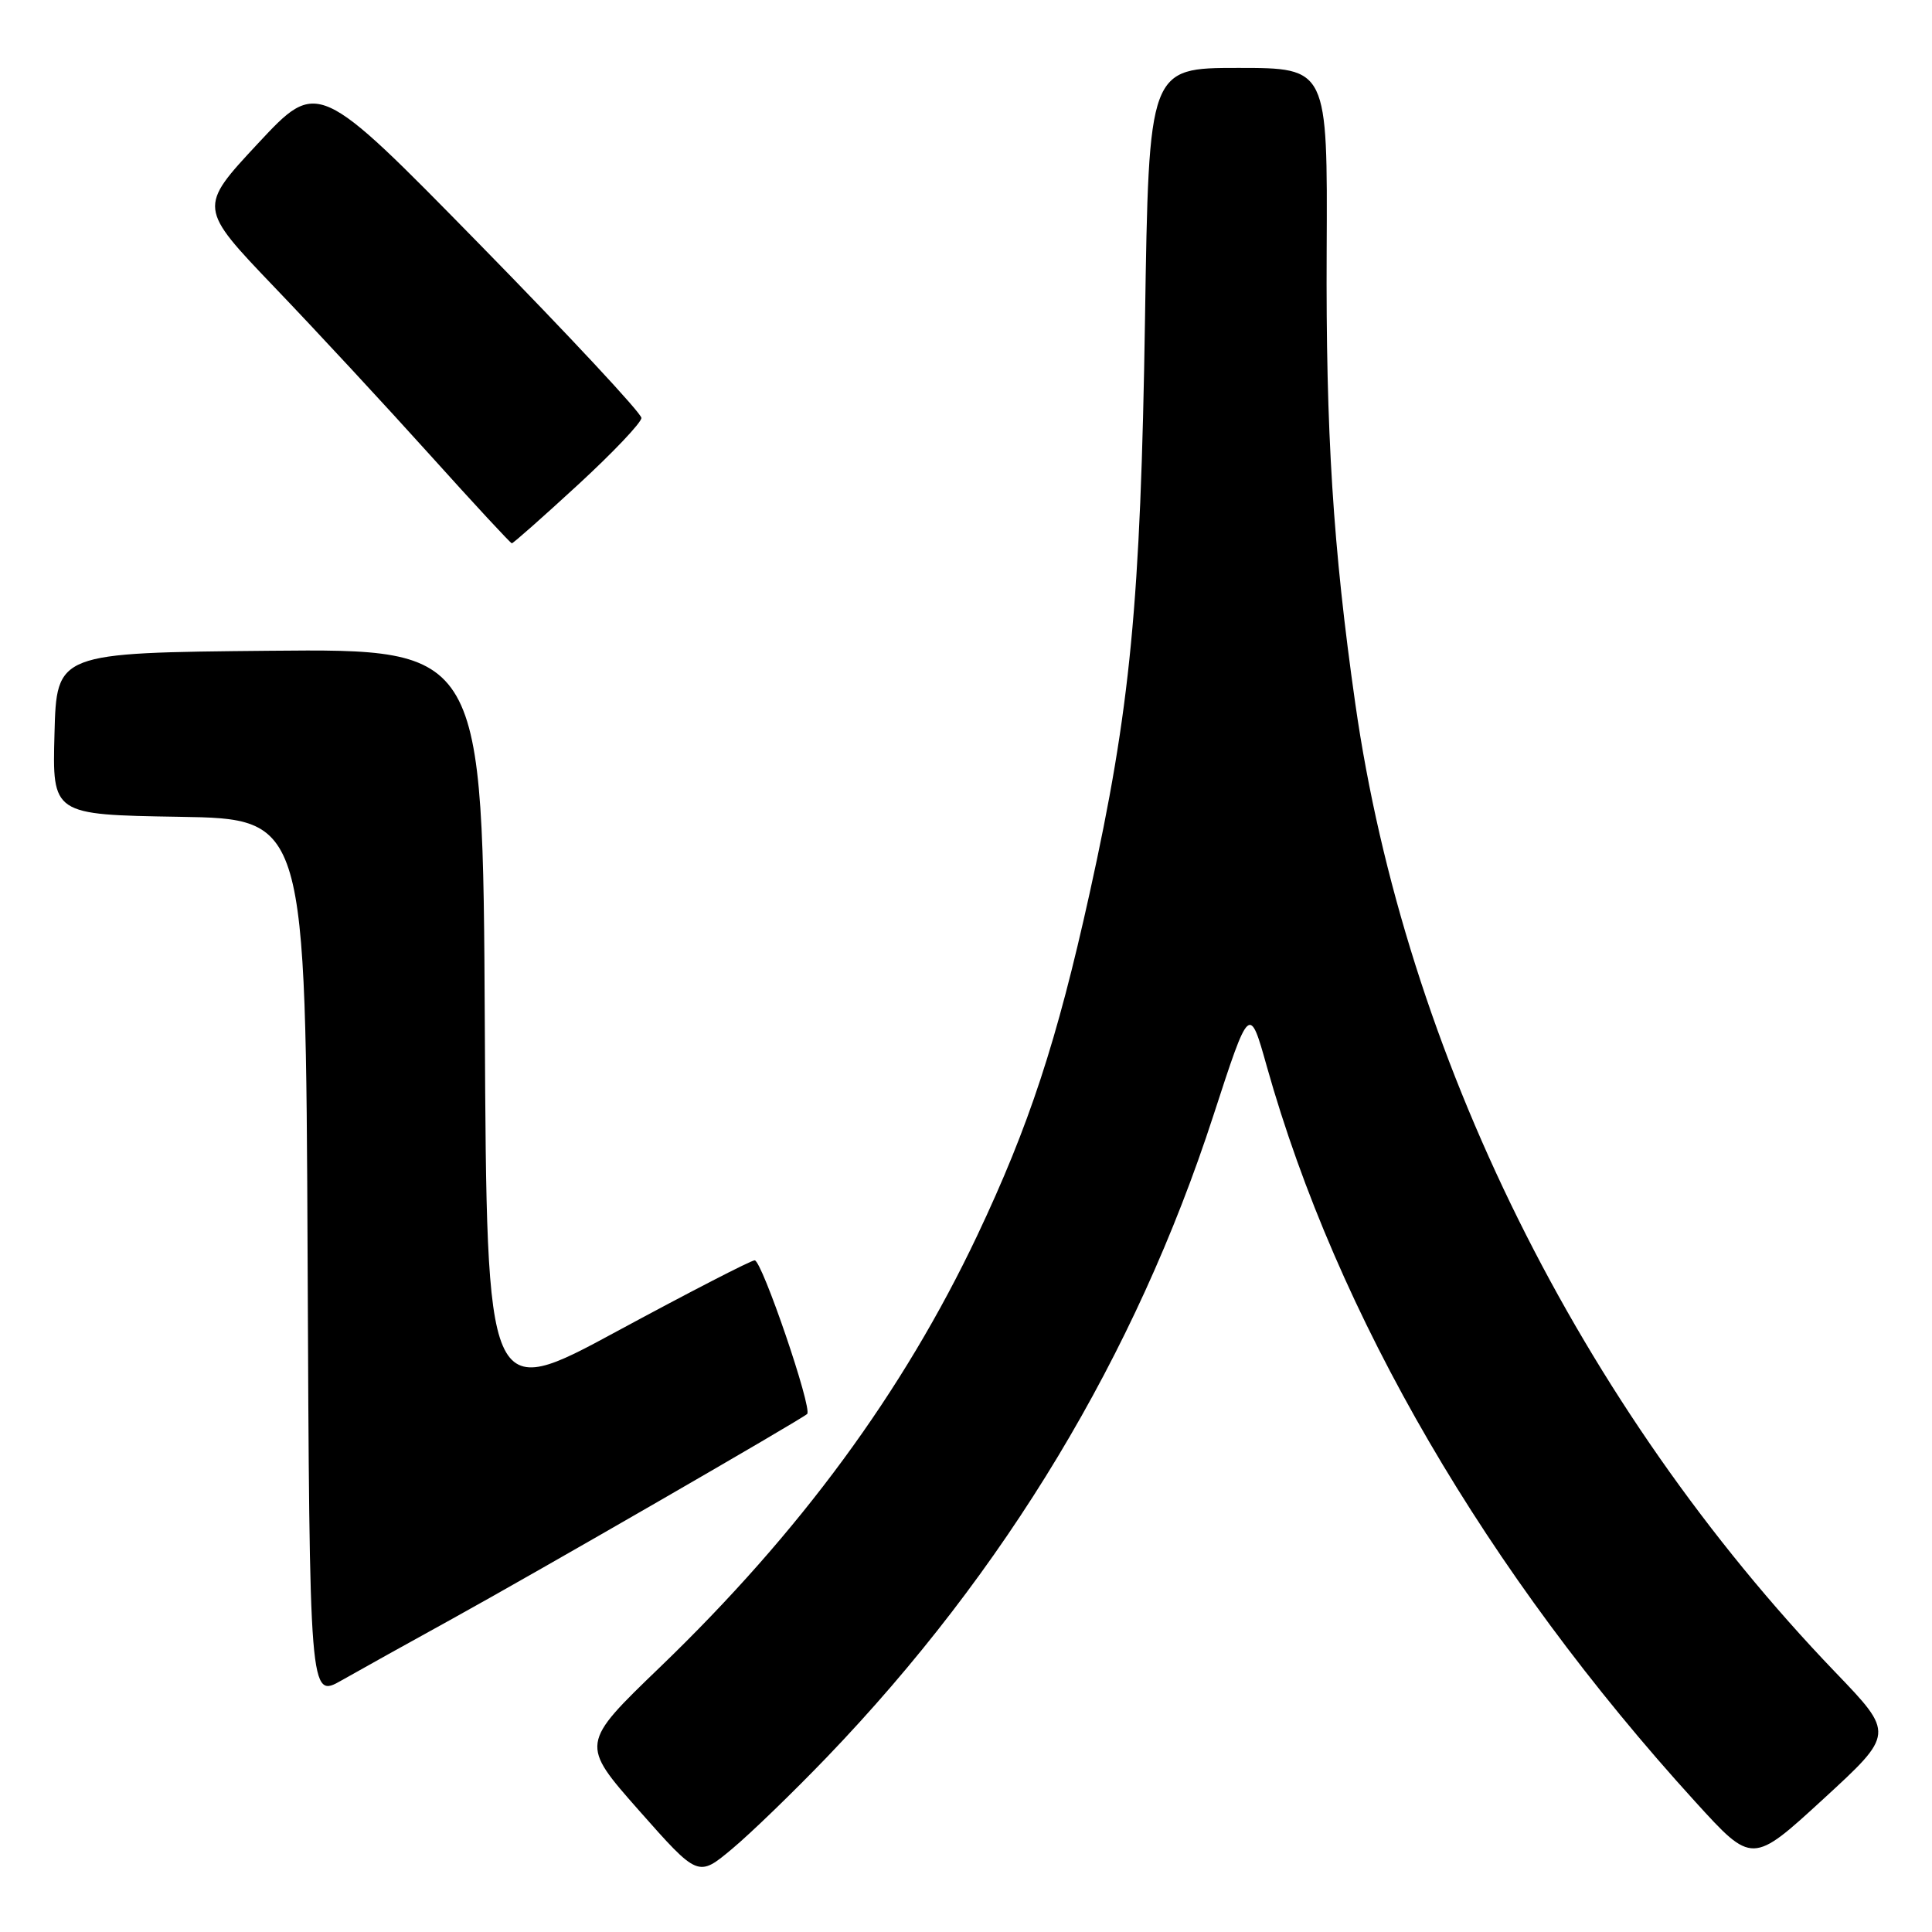 <?xml version="1.0" encoding="UTF-8" standalone="no"?>
<!DOCTYPE svg PUBLIC "-//W3C//DTD SVG 1.1//EN" "http://www.w3.org/Graphics/SVG/1.1/DTD/svg11.dtd" >
<svg xmlns="http://www.w3.org/2000/svg" xmlns:xlink="http://www.w3.org/1999/xlink" version="1.1" viewBox="0 0 256 256">
 <g >
 <path fill="currentColor"
d=" M 109.58 232.82 C 133.23 208.19 150.45 179.60 160.78 147.81 C 165.56 133.12 165.56 133.12 167.86 141.31 C 177.17 174.38 196.95 208.33 224.66 238.77 C 232.18 247.03 232.18 247.03 241.60 238.38 C 251.02 229.73 251.02 229.73 243.19 221.58 C 209.37 186.35 186.19 139.57 179.58 93.21 C 176.63 72.54 175.67 57.28 175.79 33.25 C 175.91 9.00 175.91 9.00 164.07 9.00 C 152.23 9.00 152.23 9.00 151.72 42.25 C 151.14 79.88 149.79 93.92 144.37 118.41 C 140.04 138.00 136.36 149.19 129.49 163.71 C 119.66 184.45 106.01 203.03 87.47 220.89 C 76.89 231.08 76.89 231.08 84.69 239.92 C 92.50 248.75 92.50 248.75 97.00 244.99 C 99.48 242.92 105.14 237.44 109.58 232.82 Z  M 60.00 214.46 C 71.11 208.33 106.19 188.08 106.95 187.36 C 107.68 186.67 100.96 167.00 100.00 167.00 C 99.52 167.00 91.34 171.22 81.81 176.37 C 64.50 185.75 64.50 185.75 64.24 135.86 C 63.98 85.97 63.98 85.97 35.74 86.23 C 7.50 86.50 7.50 86.50 7.22 97.23 C 6.93 107.95 6.93 107.95 23.72 108.23 C 40.50 108.50 40.50 108.50 40.76 166.79 C 41.02 225.07 41.02 225.07 45.26 222.66 C 47.59 221.34 54.22 217.64 60.00 214.46 Z  M 76.57 64.25 C 81.20 59.99 84.99 56.00 84.99 55.38 C 85.00 54.76 75.35 44.41 63.56 32.38 C 42.12 10.50 42.12 10.50 34.19 19.00 C 26.27 27.50 26.27 27.50 36.38 38.07 C 41.95 43.88 51.22 53.89 57.00 60.31 C 62.78 66.73 67.65 71.99 67.82 71.99 C 68.00 72.00 71.94 68.51 76.57 64.25 Z "/>
</g>
</svg>